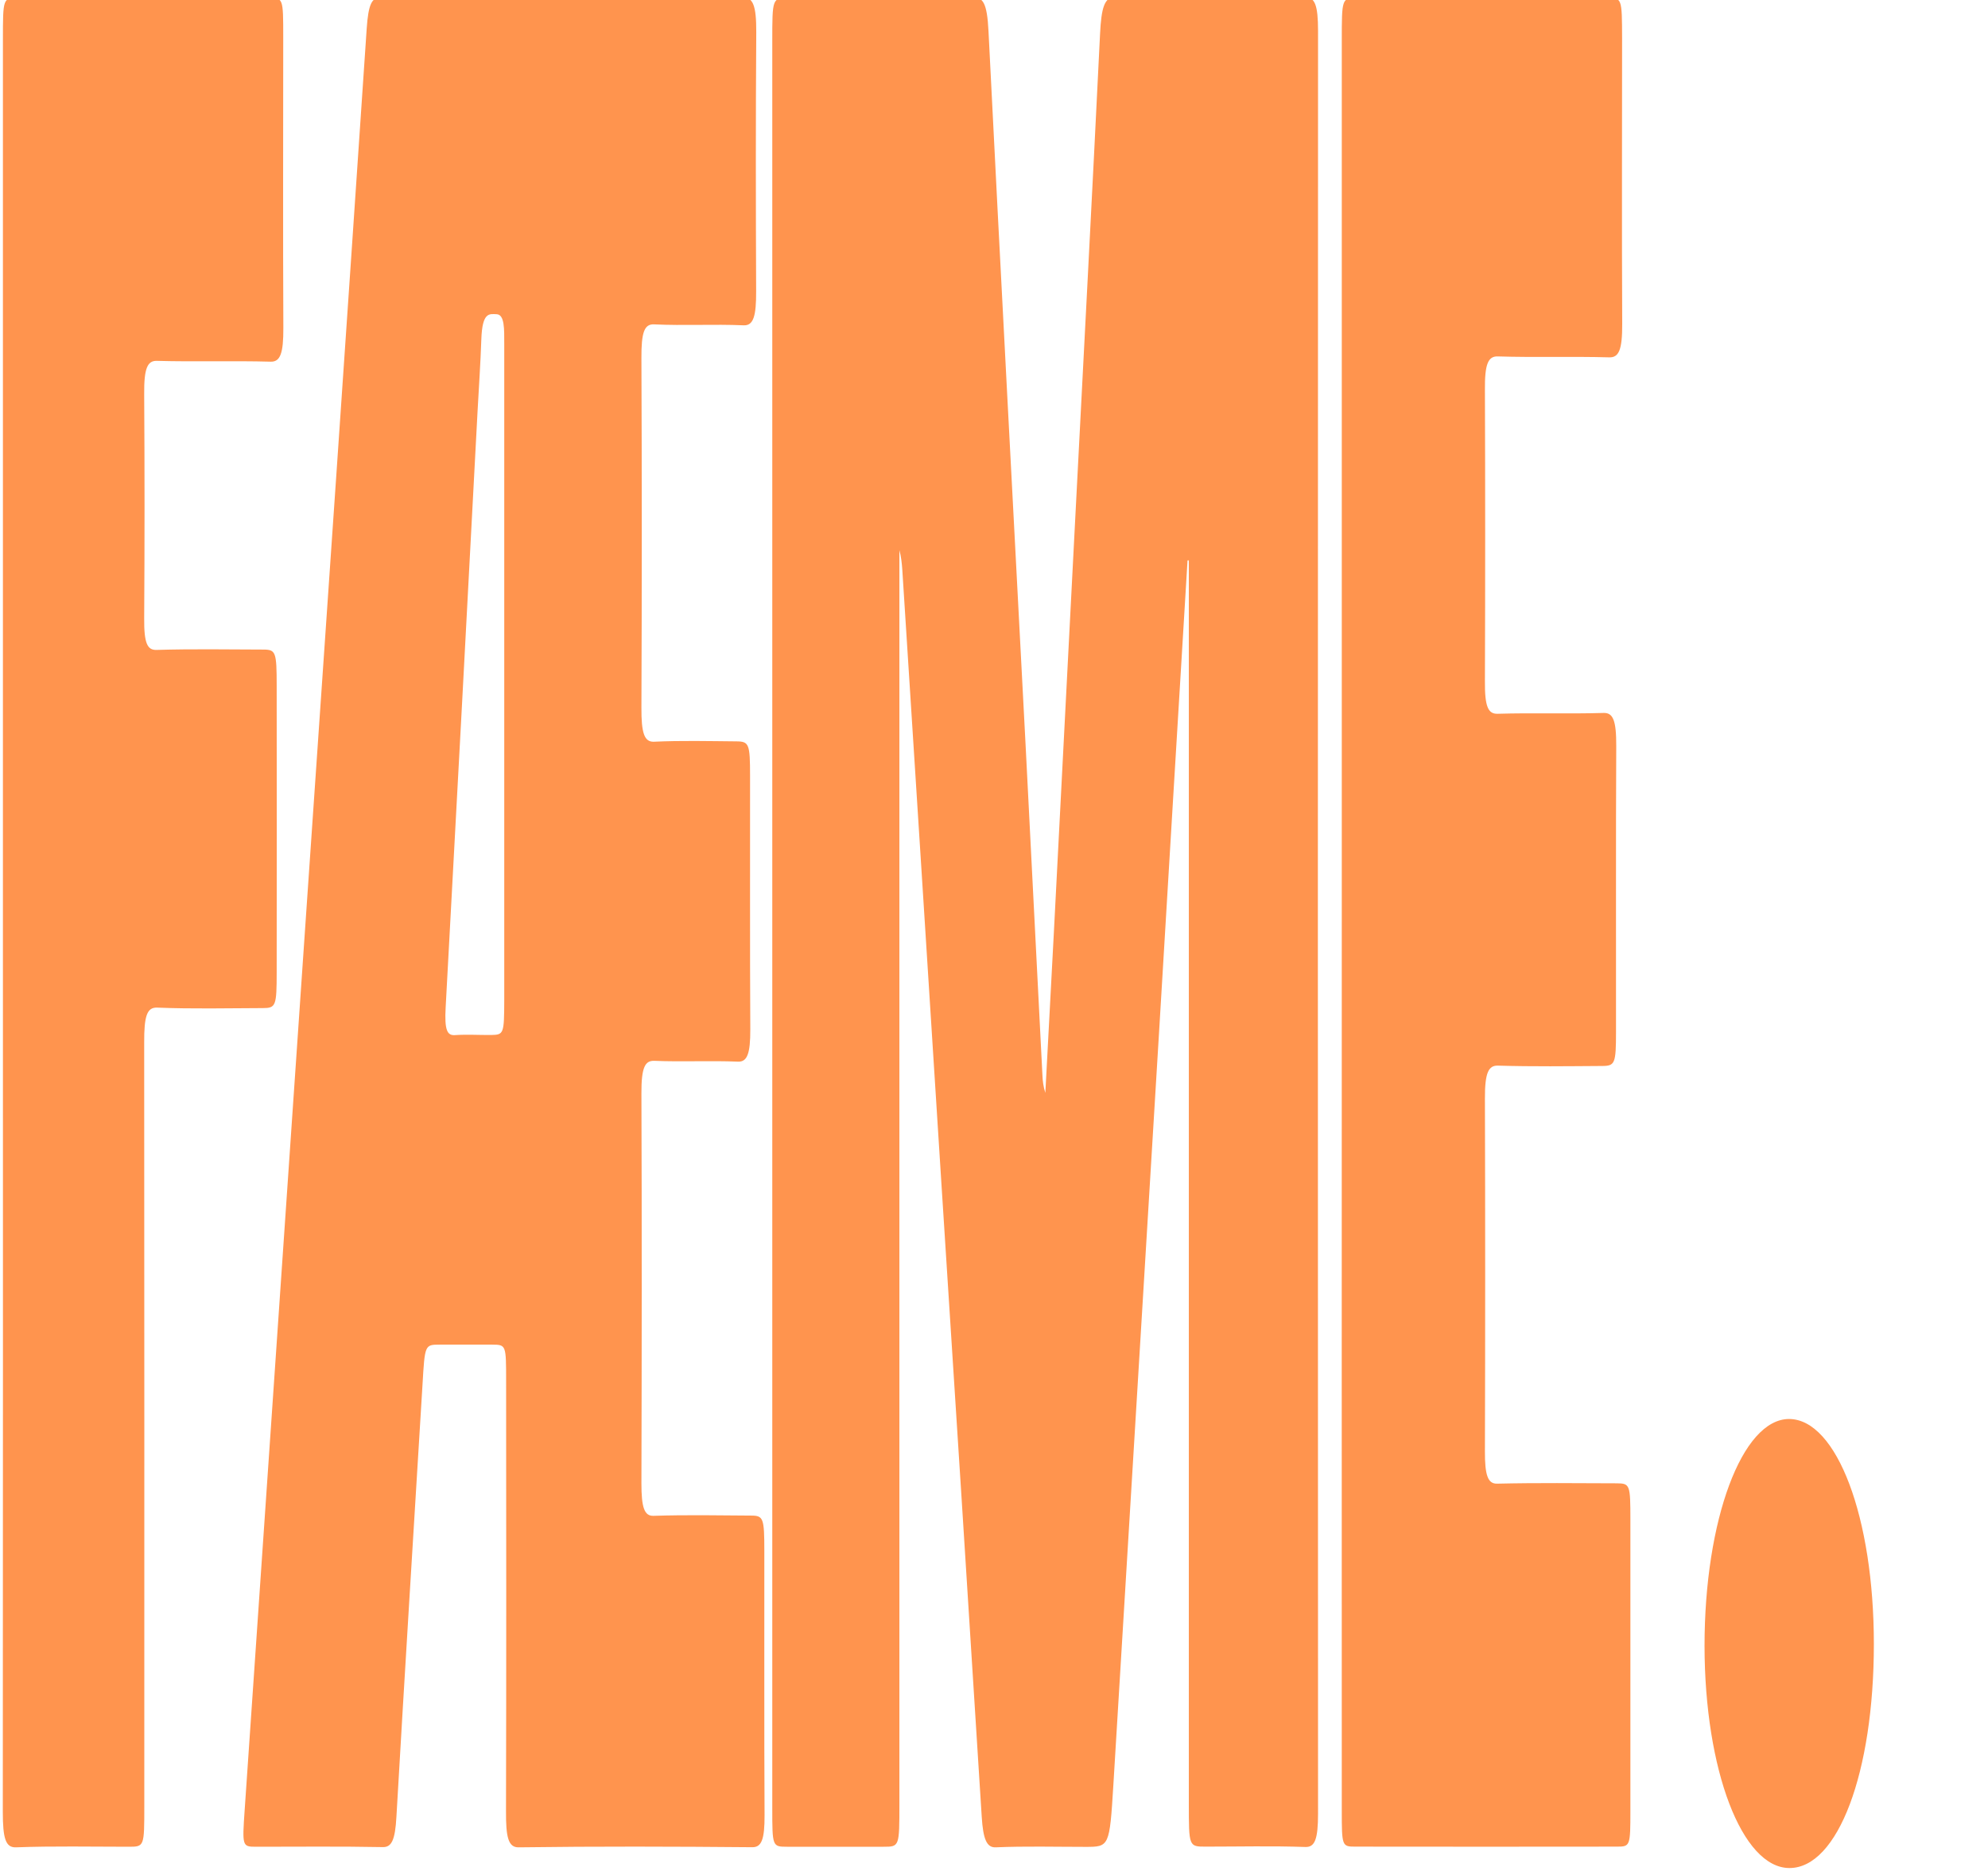 <svg width="17" height="16" viewBox="0 0 17 16" fill="none" xmlns="http://www.w3.org/2000/svg">
  <path
    d="M10.155 4.792C10.073 6.134 9.993 7.477 9.912 8.819C9.782 10.966 9.652 13.113 9.521 15.26C9.488 15.794 9.487 15.794 9.28 15.794C9.025 15.794 8.769 15.787 8.514 15.798C8.438 15.801 8.407 15.729 8.395 15.536C8.281 13.713 8.164 11.891 8.047 10.07C7.937 8.338 7.827 6.606 7.716 4.875C7.712 4.816 7.706 4.76 7.691 4.705C7.691 4.786 7.691 4.868 7.691 4.949C7.691 8.44 7.691 11.933 7.691 15.425C7.691 15.792 7.691 15.793 7.556 15.793C7.28 15.793 7.005 15.794 6.73 15.793C6.605 15.793 6.604 15.79 6.604 15.465C6.604 13.357 6.604 11.25 6.604 9.142C6.604 6.213 6.604 3.284 6.604 0.355C6.604 -0.018 6.604 -0.018 6.747 -0.018C7.272 -0.018 7.797 -0.015 8.322 -0.022C8.404 -0.023 8.441 0.021 8.453 0.268C8.555 2.303 8.664 4.335 8.77 6.368C8.819 7.309 8.865 8.25 8.914 9.192C8.916 9.243 8.922 9.294 8.939 9.346C8.963 8.895 8.987 8.444 9.011 7.992C9.072 6.817 9.132 5.643 9.193 4.468C9.265 3.075 9.339 1.683 9.407 0.288C9.418 0.068 9.444 -0.026 9.535 -0.024C10.077 -0.013 10.62 -0.015 11.162 -0.023C11.244 -0.024 11.271 0.044 11.271 0.264C11.269 5.345 11.269 10.428 11.271 15.51C11.271 15.731 11.243 15.798 11.162 15.795C10.878 15.785 10.594 15.792 10.309 15.792C10.166 15.792 10.166 15.791 10.166 15.42C10.166 11.966 10.166 8.512 10.166 5.058C10.166 4.969 10.166 4.88 10.166 4.792C10.162 4.793 10.158 4.793 10.155 4.792Z"
    fill="#FF944E" />
  <path
    d="M4.811 -0.018C5.325 -0.018 5.839 -0.014 6.352 -0.022C6.438 -0.023 6.468 0.043 6.467 0.276C6.462 1.013 6.463 1.752 6.466 2.49C6.467 2.703 6.443 2.786 6.359 2.782C6.104 2.771 5.848 2.786 5.593 2.774C5.509 2.77 5.484 2.844 5.485 3.062C5.489 4.058 5.489 5.056 5.485 6.052C5.484 6.268 5.509 6.347 5.593 6.343C5.828 6.332 6.063 6.338 6.299 6.34C6.405 6.341 6.414 6.363 6.414 6.634C6.415 7.357 6.412 8.08 6.416 8.802C6.417 9.012 6.389 9.082 6.311 9.079C6.073 9.069 5.834 9.082 5.596 9.072C5.517 9.069 5.484 9.124 5.485 9.352C5.489 10.463 5.488 11.574 5.485 12.685C5.485 12.893 5.51 12.966 5.589 12.963C5.867 12.954 6.146 12.959 6.424 12.961C6.528 12.961 6.536 12.984 6.536 13.262C6.537 14.015 6.534 14.769 6.538 15.522C6.539 15.731 6.512 15.798 6.433 15.797C5.768 15.791 5.102 15.789 4.436 15.798C4.345 15.8 4.326 15.708 4.327 15.49C4.33 14.265 4.329 13.039 4.328 11.815C4.328 11.501 4.328 11.5 4.209 11.499C4.059 11.499 3.91 11.499 3.761 11.499C3.632 11.499 3.633 11.5 3.613 11.841C3.538 13.073 3.461 14.303 3.39 15.535C3.379 15.74 3.347 15.798 3.273 15.796C2.911 15.789 2.55 15.793 2.188 15.793C2.072 15.793 2.071 15.787 2.092 15.482C2.263 12.983 2.435 10.485 2.606 7.986C2.784 5.404 2.962 2.824 3.136 0.241C3.15 0.04 3.179 -0.023 3.254 -0.021C3.773 -0.015 4.292 -0.018 4.811 -0.018ZM4.312 5.77C4.312 4.827 4.312 3.883 4.312 2.94C4.312 2.816 4.316 2.689 4.246 2.687C4.184 2.685 4.124 2.667 4.116 2.903C4.109 3.107 4.095 3.31 4.084 3.513C3.994 5.214 3.904 6.915 3.811 8.614C3.8 8.81 3.824 8.857 3.891 8.852C3.994 8.845 4.097 8.852 4.2 8.851C4.308 8.849 4.311 8.841 4.312 8.554C4.312 7.626 4.312 6.697 4.312 5.77Z"
    fill="#FF944E" />
  <path
    d="M11.474 7.884C11.474 5.373 11.474 2.862 11.474 0.352C11.474 -0.017 11.474 -0.018 11.609 -0.018C12.32 -0.018 13.032 -0.018 13.743 -0.018C13.87 -0.018 13.87 -0.017 13.871 0.328C13.871 1.142 13.868 1.956 13.872 2.77C13.873 2.992 13.843 3.058 13.762 3.056C13.444 3.047 13.125 3.058 12.807 3.048C12.725 3.046 12.696 3.114 12.698 3.335C12.701 4.164 12.701 4.993 12.698 5.823C12.696 6.048 12.727 6.107 12.808 6.104C13.109 6.095 13.41 6.106 13.712 6.097C13.793 6.094 13.822 6.159 13.821 6.381C13.817 7.195 13.82 8.01 13.819 8.824C13.819 9.093 13.81 9.115 13.704 9.116C13.405 9.118 13.107 9.122 12.809 9.113C12.729 9.111 12.697 9.172 12.698 9.397C12.701 10.401 12.701 11.405 12.698 12.409C12.697 12.616 12.723 12.69 12.802 12.688C13.143 12.68 13.485 12.684 13.826 12.685C13.938 12.686 13.942 12.697 13.942 12.995C13.942 13.824 13.942 14.654 13.942 15.483C13.942 15.787 13.94 15.792 13.827 15.792C13.081 15.793 12.335 15.793 11.589 15.792C11.476 15.792 11.474 15.787 11.474 15.484C11.473 12.951 11.474 10.418 11.474 7.884Z"
    fill="#FF944E" />
  <path
    d="M0.025 7.872C0.025 5.362 0.025 2.851 0.025 0.341C0.025 -0.017 0.025 -0.018 0.156 -0.018C0.87 -0.018 1.585 -0.018 2.299 -0.018C2.421 -0.018 2.422 -0.017 2.422 0.315C2.422 1.144 2.419 1.974 2.423 2.803C2.424 3.021 2.397 3.095 2.315 3.093C1.991 3.084 1.667 3.095 1.343 3.086C1.261 3.083 1.231 3.148 1.233 3.371C1.237 4.009 1.237 4.649 1.233 5.287C1.231 5.504 1.261 5.56 1.338 5.558C1.642 5.549 1.946 5.554 2.25 5.555C2.359 5.555 2.366 5.574 2.366 5.869C2.367 6.683 2.367 7.497 2.366 8.312C2.366 8.602 2.359 8.621 2.248 8.621C1.947 8.622 1.646 8.629 1.345 8.617C1.257 8.613 1.232 8.687 1.233 8.916C1.235 11.092 1.234 13.268 1.234 15.444C1.234 15.792 1.234 15.793 1.1 15.793C0.779 15.793 0.457 15.786 0.136 15.798C0.048 15.801 0.024 15.722 0.024 15.495C0.026 12.954 0.025 10.413 0.025 7.872Z"
    fill="#FF944E" />
  <path
    d="M16.024 14.059C16.024 15.159 15.716 15.976 15.302 15.975C14.897 15.975 14.577 15.138 14.576 14.075C14.576 12.997 14.897 12.135 15.299 12.135C15.707 12.136 16.024 12.977 16.024 14.059Z"
    fill="#FF944E" />
</svg>

